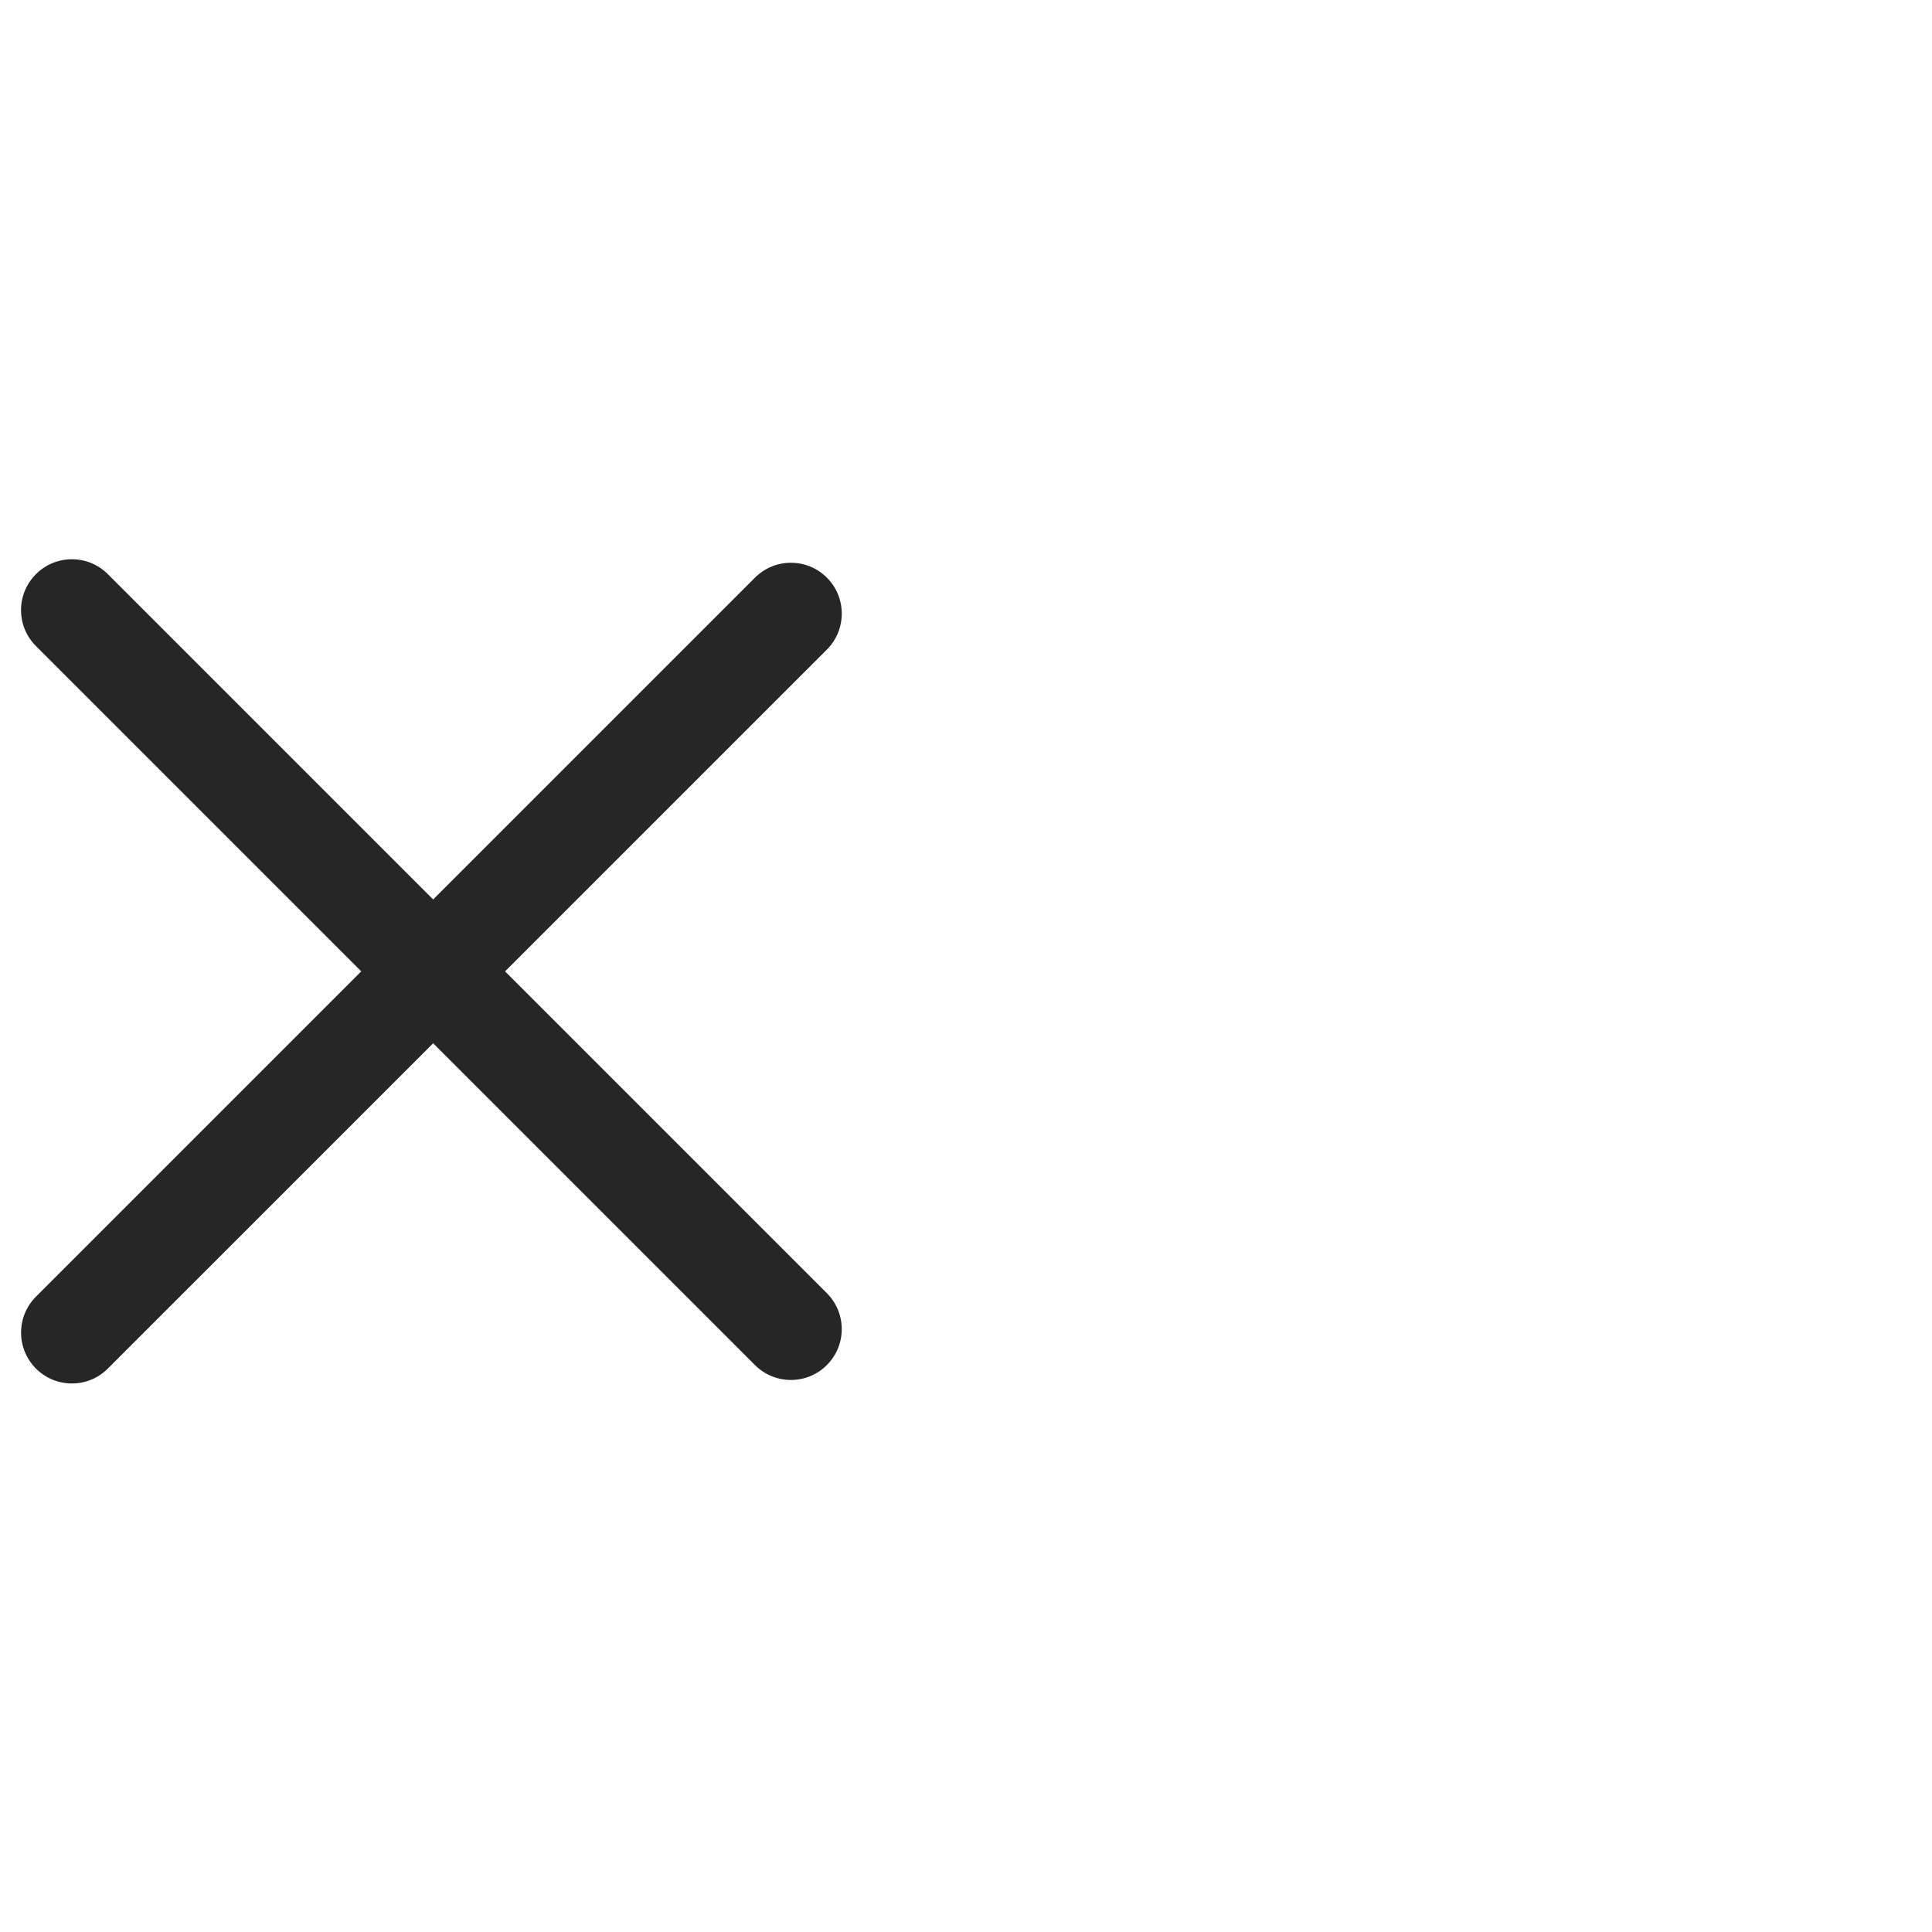 <svg width="38" height="38" viewBox="0 0 38 38" fill="none" xmlns="http://www.w3.org/2000/svg">
<path fill-rule="evenodd" clip-rule="evenodd" d="M0.707 11.293C1.097 10.902 1.731 10.902 2.121 11.293L16.263 25.435C16.654 25.826 16.654 26.459 16.263 26.849C15.873 27.24 15.24 27.24 14.849 26.849L0.707 12.707C0.316 12.317 0.316 11.684 0.707 11.293Z" fill="#262626"/>
<path fill-rule="evenodd" clip-rule="evenodd" d="M0.707 26.918C0.317 26.527 0.317 25.894 0.707 25.504L14.849 11.362C15.24 10.971 15.873 10.971 16.264 11.362C16.654 11.752 16.654 12.385 16.264 12.776L2.121 26.918C1.731 27.309 1.098 27.309 0.707 26.918Z" fill="#262626"/>
</svg>
